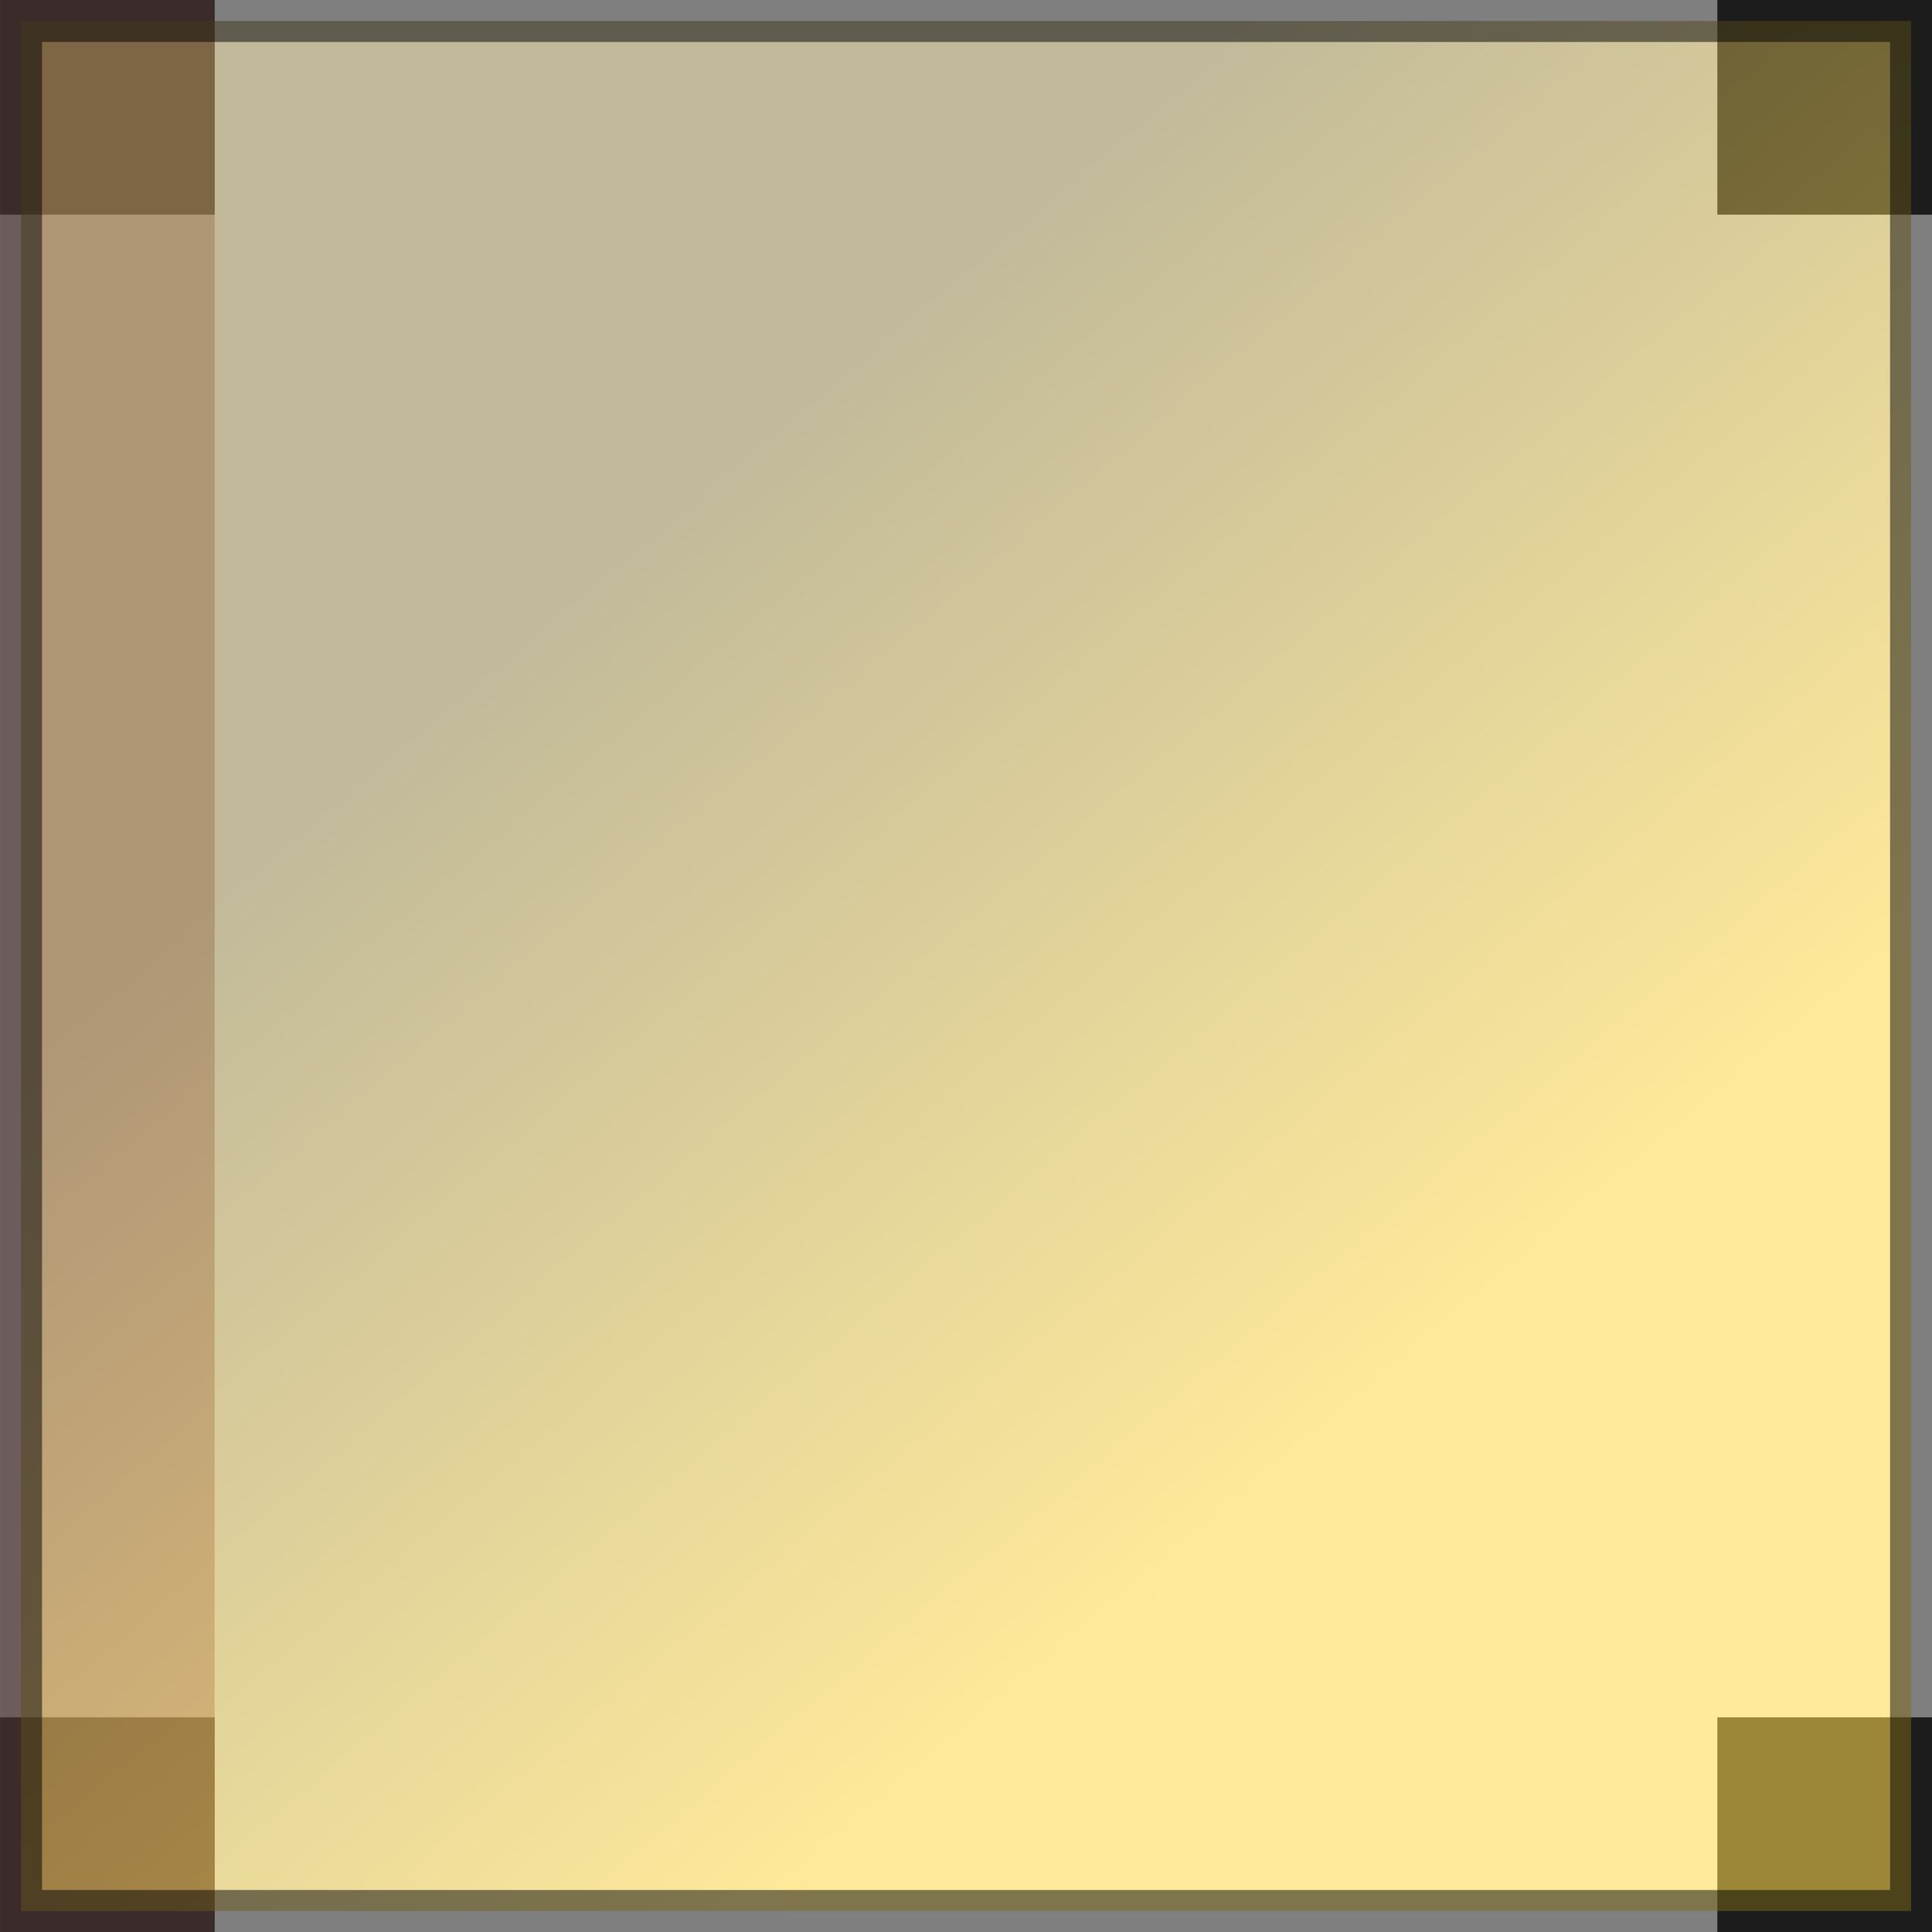 <?xml version="1.0" encoding="UTF-8" standalone="no"?>
<!-- Created with Inkscape (http://www.inkscape.org/) -->
<svg
   xmlns:ns="http://creativecommons.org/ns#"
   xmlns:dc="http://purl.org/dc/elements/1.1/"
   xmlns:cc="http://web.resource.org/cc/"
   xmlns:rdf="http://www.w3.org/1999/02/22-rdf-syntax-ns#"
   xmlns:svg="http://www.w3.org/2000/svg"
   xmlns="http://www.w3.org/2000/svg"
   xmlns:xlink="http://www.w3.org/1999/xlink"
   xmlns:sodipodi="http://sodipodi.sourceforge.net/DTD/sodipodi-0.dtd"
   xmlns:inkscape="http://www.inkscape.org/namespaces/inkscape"
   width="45"
   height="45"
   id="svg5157"
   sodipodi:version="0.32"
   inkscape:version="0.45.1"
   version="1.0"
   sodipodi:docname="chair.svg"
   inkscape:output_extension="org.inkscape.output.svg.inkscape"
   sodipodi:docbase="/root/rlai-critterbot/sim/src/resources">
  <defs
     id="defs5159">
    <linearGradient
       id="linearGradient21296">
      <stop
         id="stop21298"
         offset="0"
         style="stop-color:#837336;stop-opacity:1" />
      <stop
         id="stop21300"
         offset="1"
         style="stop-color:#fed536;stop-opacity:1;" />
    </linearGradient>
    <linearGradient
       id="linearGradient21288">
      <stop
         style="stop-color:#8c825c;stop-opacity:1;"
         offset="0"
         id="stop21290" />
      <stop
         style="stop-color:#8c825c;stop-opacity:0;"
         offset="1"
         id="stop21292" />
    </linearGradient>
    <inkscape:perspective
       sodipodi:type="inkscape:persp3d"
       inkscape:vp_x="0 : 526.18109 : 1"
       inkscape:vp_y="0 : 1000 : 0"
       inkscape:vp_z="744.09448 : 526.18109 : 1"
       inkscape:persp3d-origin="372.04724 : 350.78739 : 1"
       id="perspective5165" />
    <linearGradient
       inkscape:collect="always"
       xlink:href="#linearGradient21296"
       id="linearGradient21294"
       x1="310.622"
       y1="642.602"
       x2="328.408"
       y2="663.642"
       gradientUnits="userSpaceOnUse"
       gradientTransform="matrix(0.978,0,0,0.978,6.65,14.427)" />
  </defs>
  <sodipodi:namedview
     id="base"
     pagecolor="#ffffff"
     bordercolor="#666666"
     borderopacity="1.0"
     gridtolerance="10000"
     guidetolerance="10"
     objecttolerance="10"
     inkscape:pageopacity="0.0"
     inkscape:pageshadow="2"
     inkscape:zoom="7.9372733"
     inkscape:cx="31.933385"
     inkscape:cy="27.874056"
     inkscape:document-units="px"
     inkscape:current-layer="layer1"
     showgrid="false"
     inkscape:window-width="1024"
     inkscape:window-height="752"
     inkscape:window-x="-1"
     inkscape:window-y="-9"
     inkscape:showpageshadow="false"
     width="45px"
     height="45px"
     showguides="true"
     inkscape:guide-bbox="true" />
  <g
     inkscape:label="Layer 1"
     inkscape:groupmode="layer"
     id="layer1"
     transform="translate(-283.408,-641.142)"
     style="display:inline">
    <rect
       stype=""
       style="fill:#000000;fill-opacity:0.775;stroke:none;stroke-width:1;stroke-linecap:round;stroke-miterlimit:4;stroke-dasharray:none;stroke-dashoffset:0;stroke-opacity:1"
       id="rect6360"
       width="5"
       height="5"
       x="641.142"
       y="-288.408"
       transform="matrix(0,1,-1,0,0,0)" />
    <rect
       stype=""
       style="fill:#000000;fill-opacity:0.775;stroke:none;stroke-width:1;stroke-linecap:round;stroke-miterlimit:4;stroke-dasharray:none;stroke-dashoffset:0;stroke-opacity:1"
       id="rect18371"
       width="5"
       height="5"
       x="681.142"
       y="-288.408"
       transform="matrix(0,1,-1,0,0,0)" />
    <rect
       stype=""
       style="fill:#000000;fill-opacity:0.775;stroke:none;stroke-width:1;stroke-linecap:round;stroke-miterlimit:4;stroke-dasharray:none;stroke-dashoffset:0;stroke-opacity:1"
       id="rect18373"
       width="5"
       height="5"
       x="641.142"
       y="-328.408"
       transform="matrix(0,1,-1,0,0,0)" />
    <rect
       stype=""
       style="fill:#000000;fill-opacity:0.775;stroke:none;stroke-width:1;stroke-linecap:round;stroke-miterlimit:4;stroke-dasharray:none;stroke-dashoffset:0;stroke-opacity:1"
       id="rect18375"
       width="5"
       height="5"
       x="681.142"
       y="-328.408"
       transform="matrix(0,1,-1,0,0,0)" />
    <rect
       style="opacity:0.5;fill:#b57474;fill-opacity:1;stroke:none;stroke-width:0.84;stroke-miterlimit:4;stroke-dasharray:none;stroke-opacity:1"
       id="rect18377"
       width="5"
       height="45"
       x="283.408"
       y="641.142" />
  </g>
  <g
     inkscape:groupmode="layer"
     id="layer5"
     inkscape:label="temp"
     style="display:inline">
    <rect
       transform="translate(-283.408,-641.142)"
       style="opacity:0.5;fill:url(#linearGradient21294);fill-opacity:1;stroke:#000000;stroke-width:0.978;stroke-miterlimit:4;stroke-dasharray:none;stroke-opacity:1"
       id="rect20317"
       width="44.022"
       height="44.022"
       x="283.898"
       y="641.631" />
  </g>
</svg>
